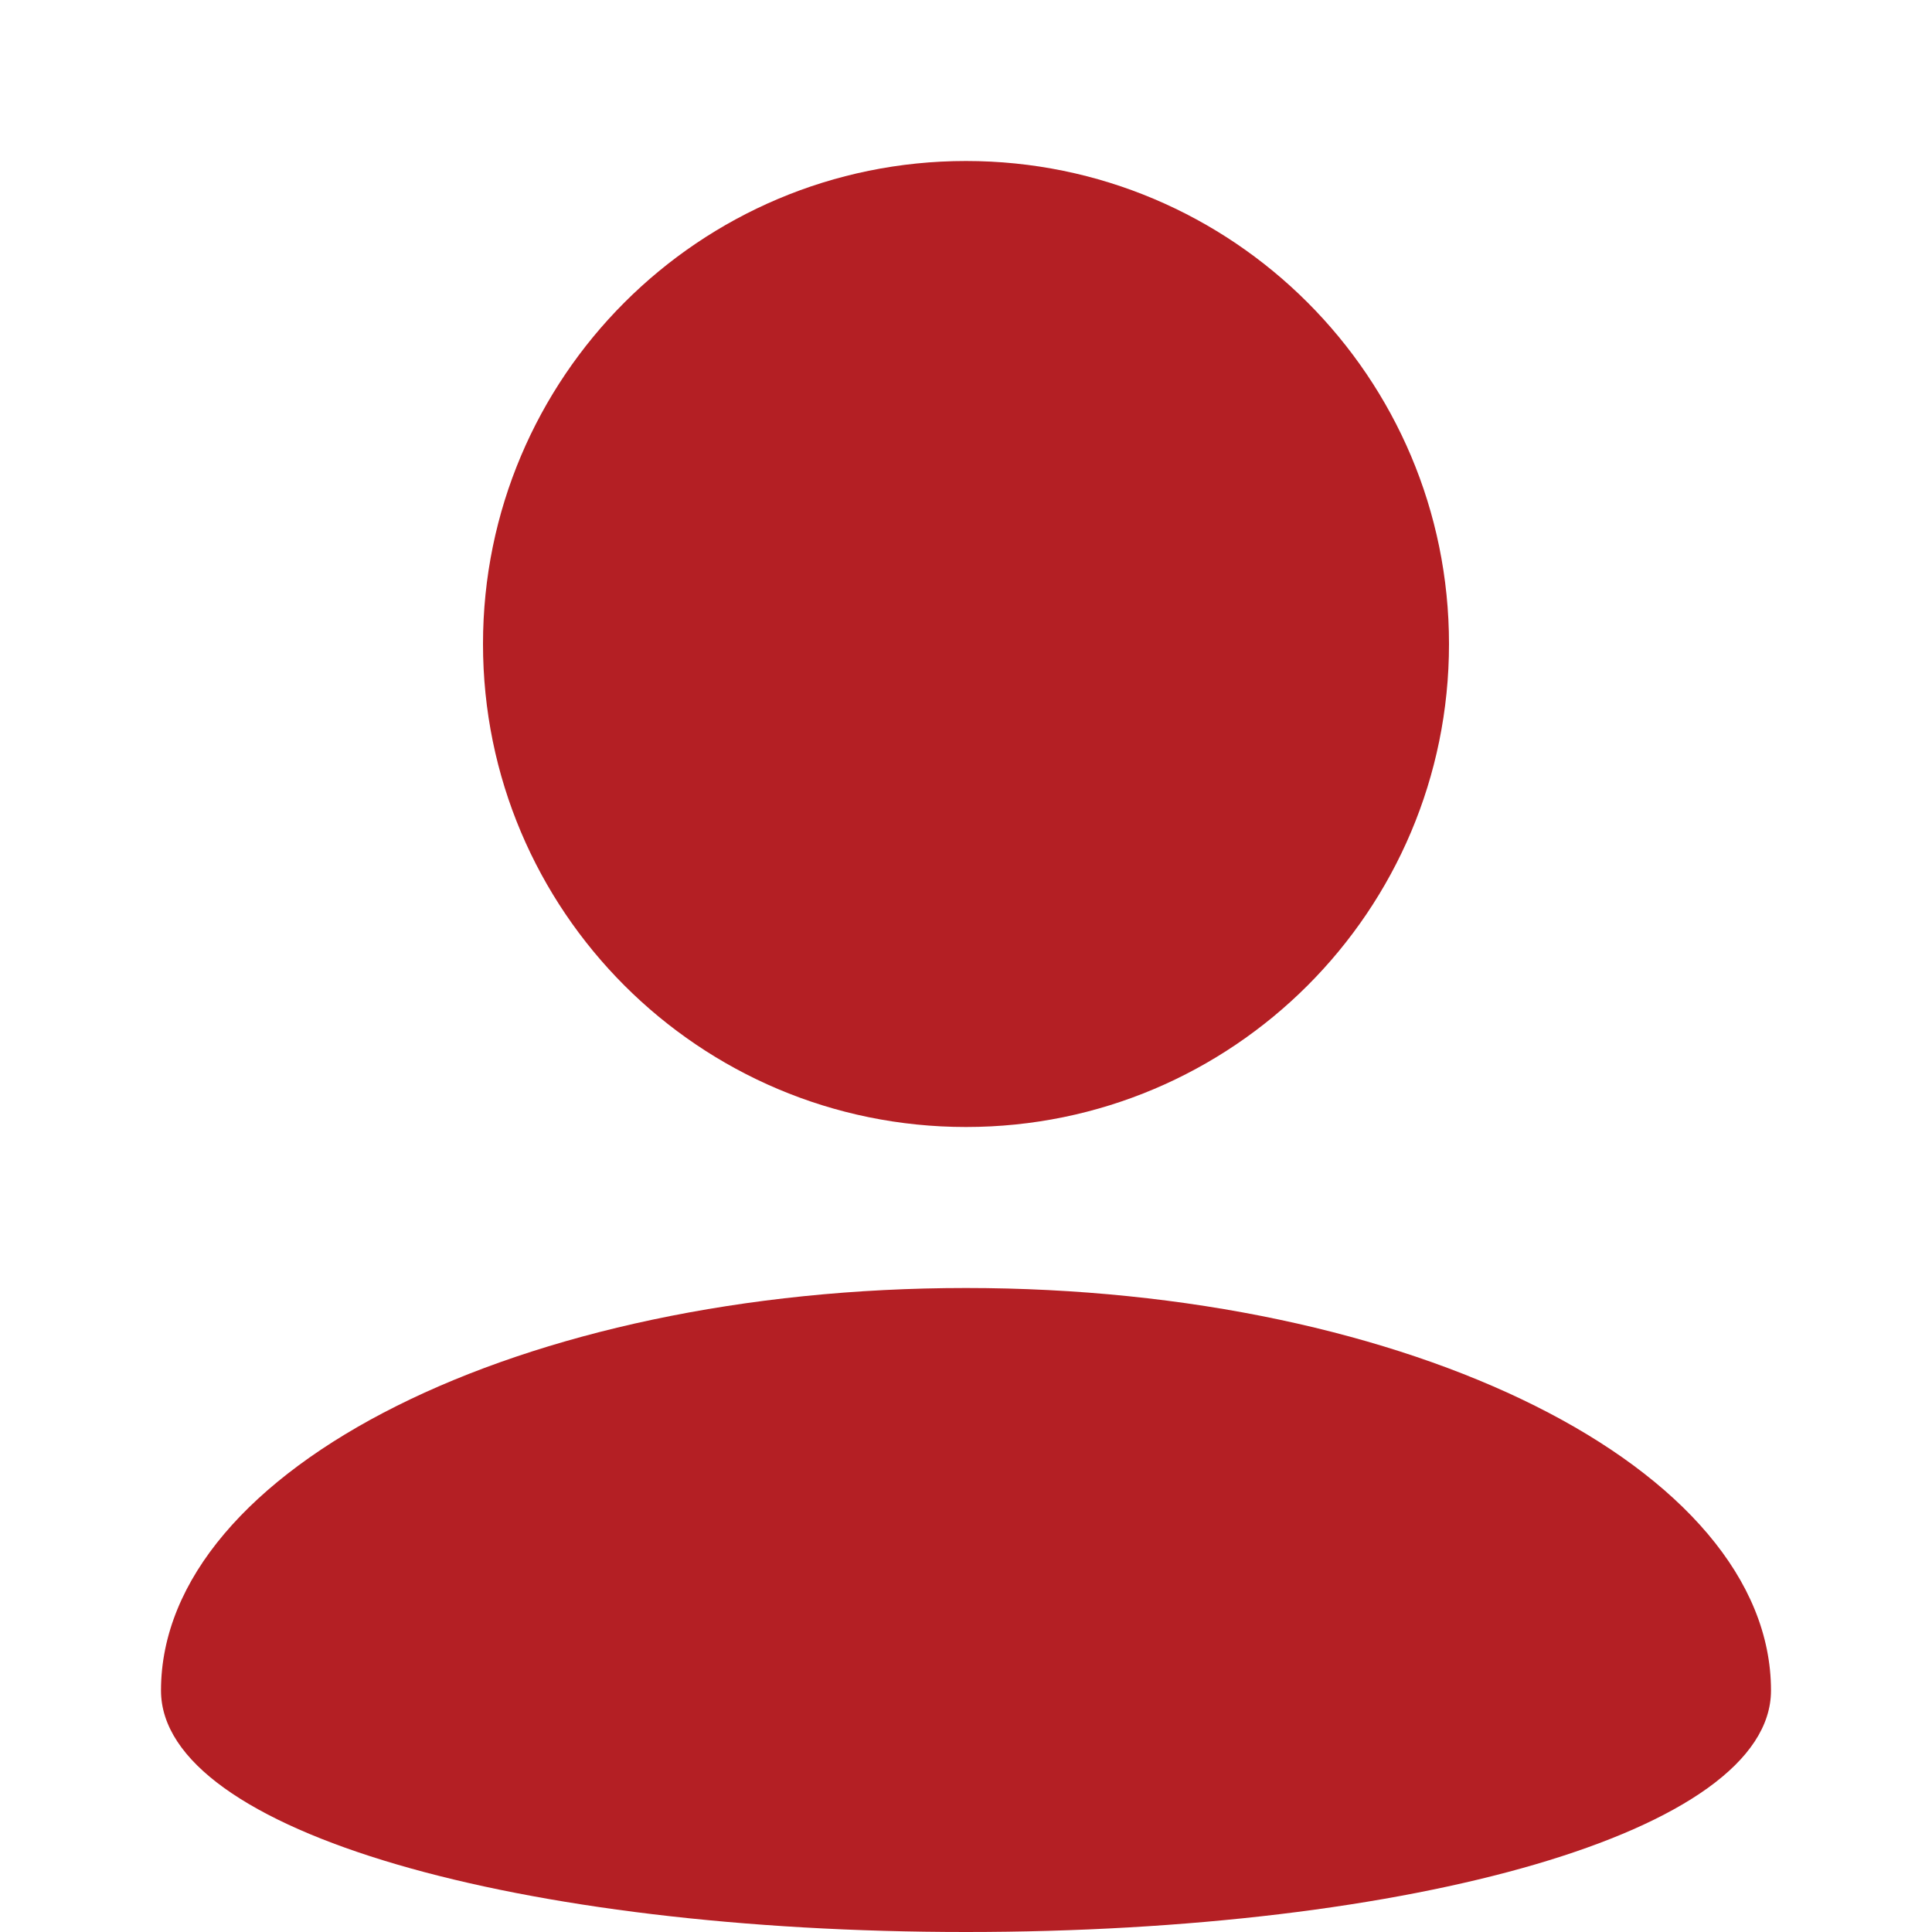 <?xml version="1.0" encoding="UTF-8"?>
<svg width="800px" height="800px" viewBox="0 0 24 24" version="1.1" xmlns="http://www.w3.org/2000/svg">
    <g stroke="none" stroke-width="1" fill="none" fill-rule="evenodd">
        <path d="M12,2 C15.314,2 18,4.686 18,8 C18,11.314 15.314,14 12,14 C8.686,14 6,11.314 6,8 C6,4.686 8.686,2 12,2 Z M12,16 C17.523,16 22,18.239 22,21 C22,22.761 17.523,24 12,24 C6.477,24 2,22.761 2,21 C2,18.239 6.477,16 12,16 Z" fill="#B41F24"></path>
    </g>
</svg> 